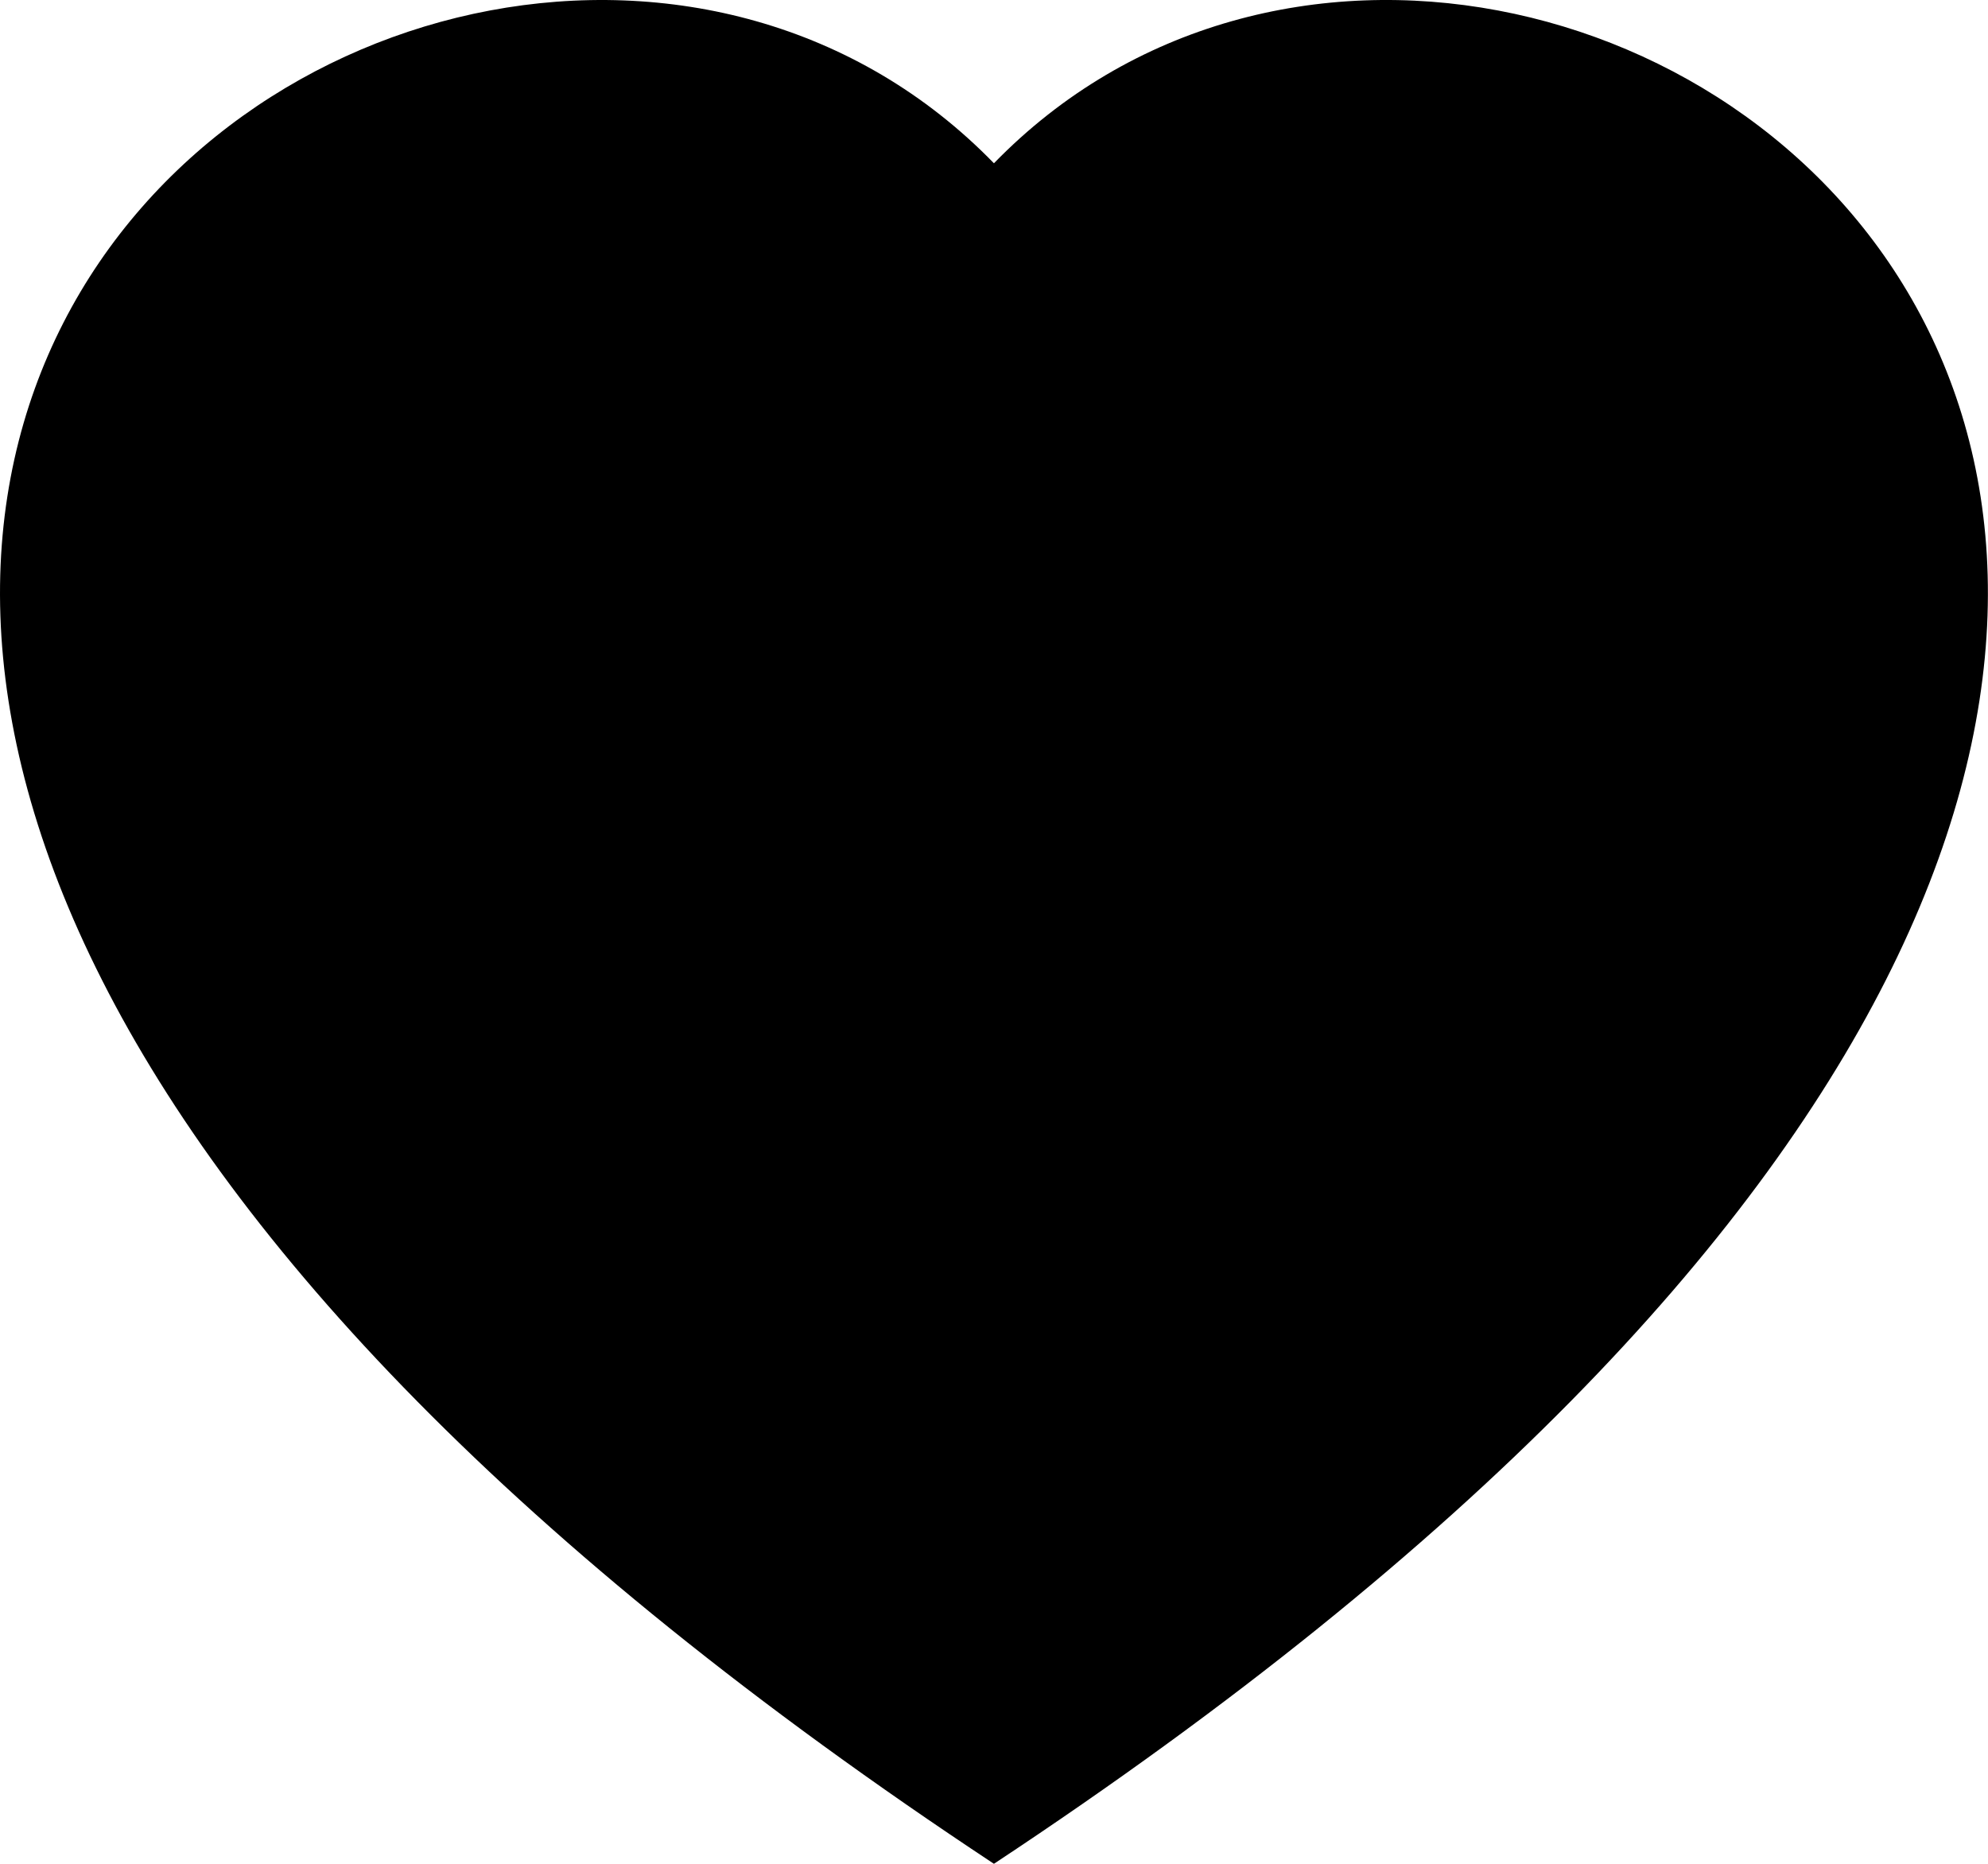 <svg width="32" height="30" viewBox="0 0 32 30" fill="none" xmlns="http://www.w3.org/2000/svg">
<path fill-rule="evenodd" clip-rule="evenodd" d="M15.999 2.628C24.875 -6.496 47.067 9.47 15.999 30C-15.068 9.472 7.124 -6.496 15.999 2.628Z" fill="black"/>
</svg>
